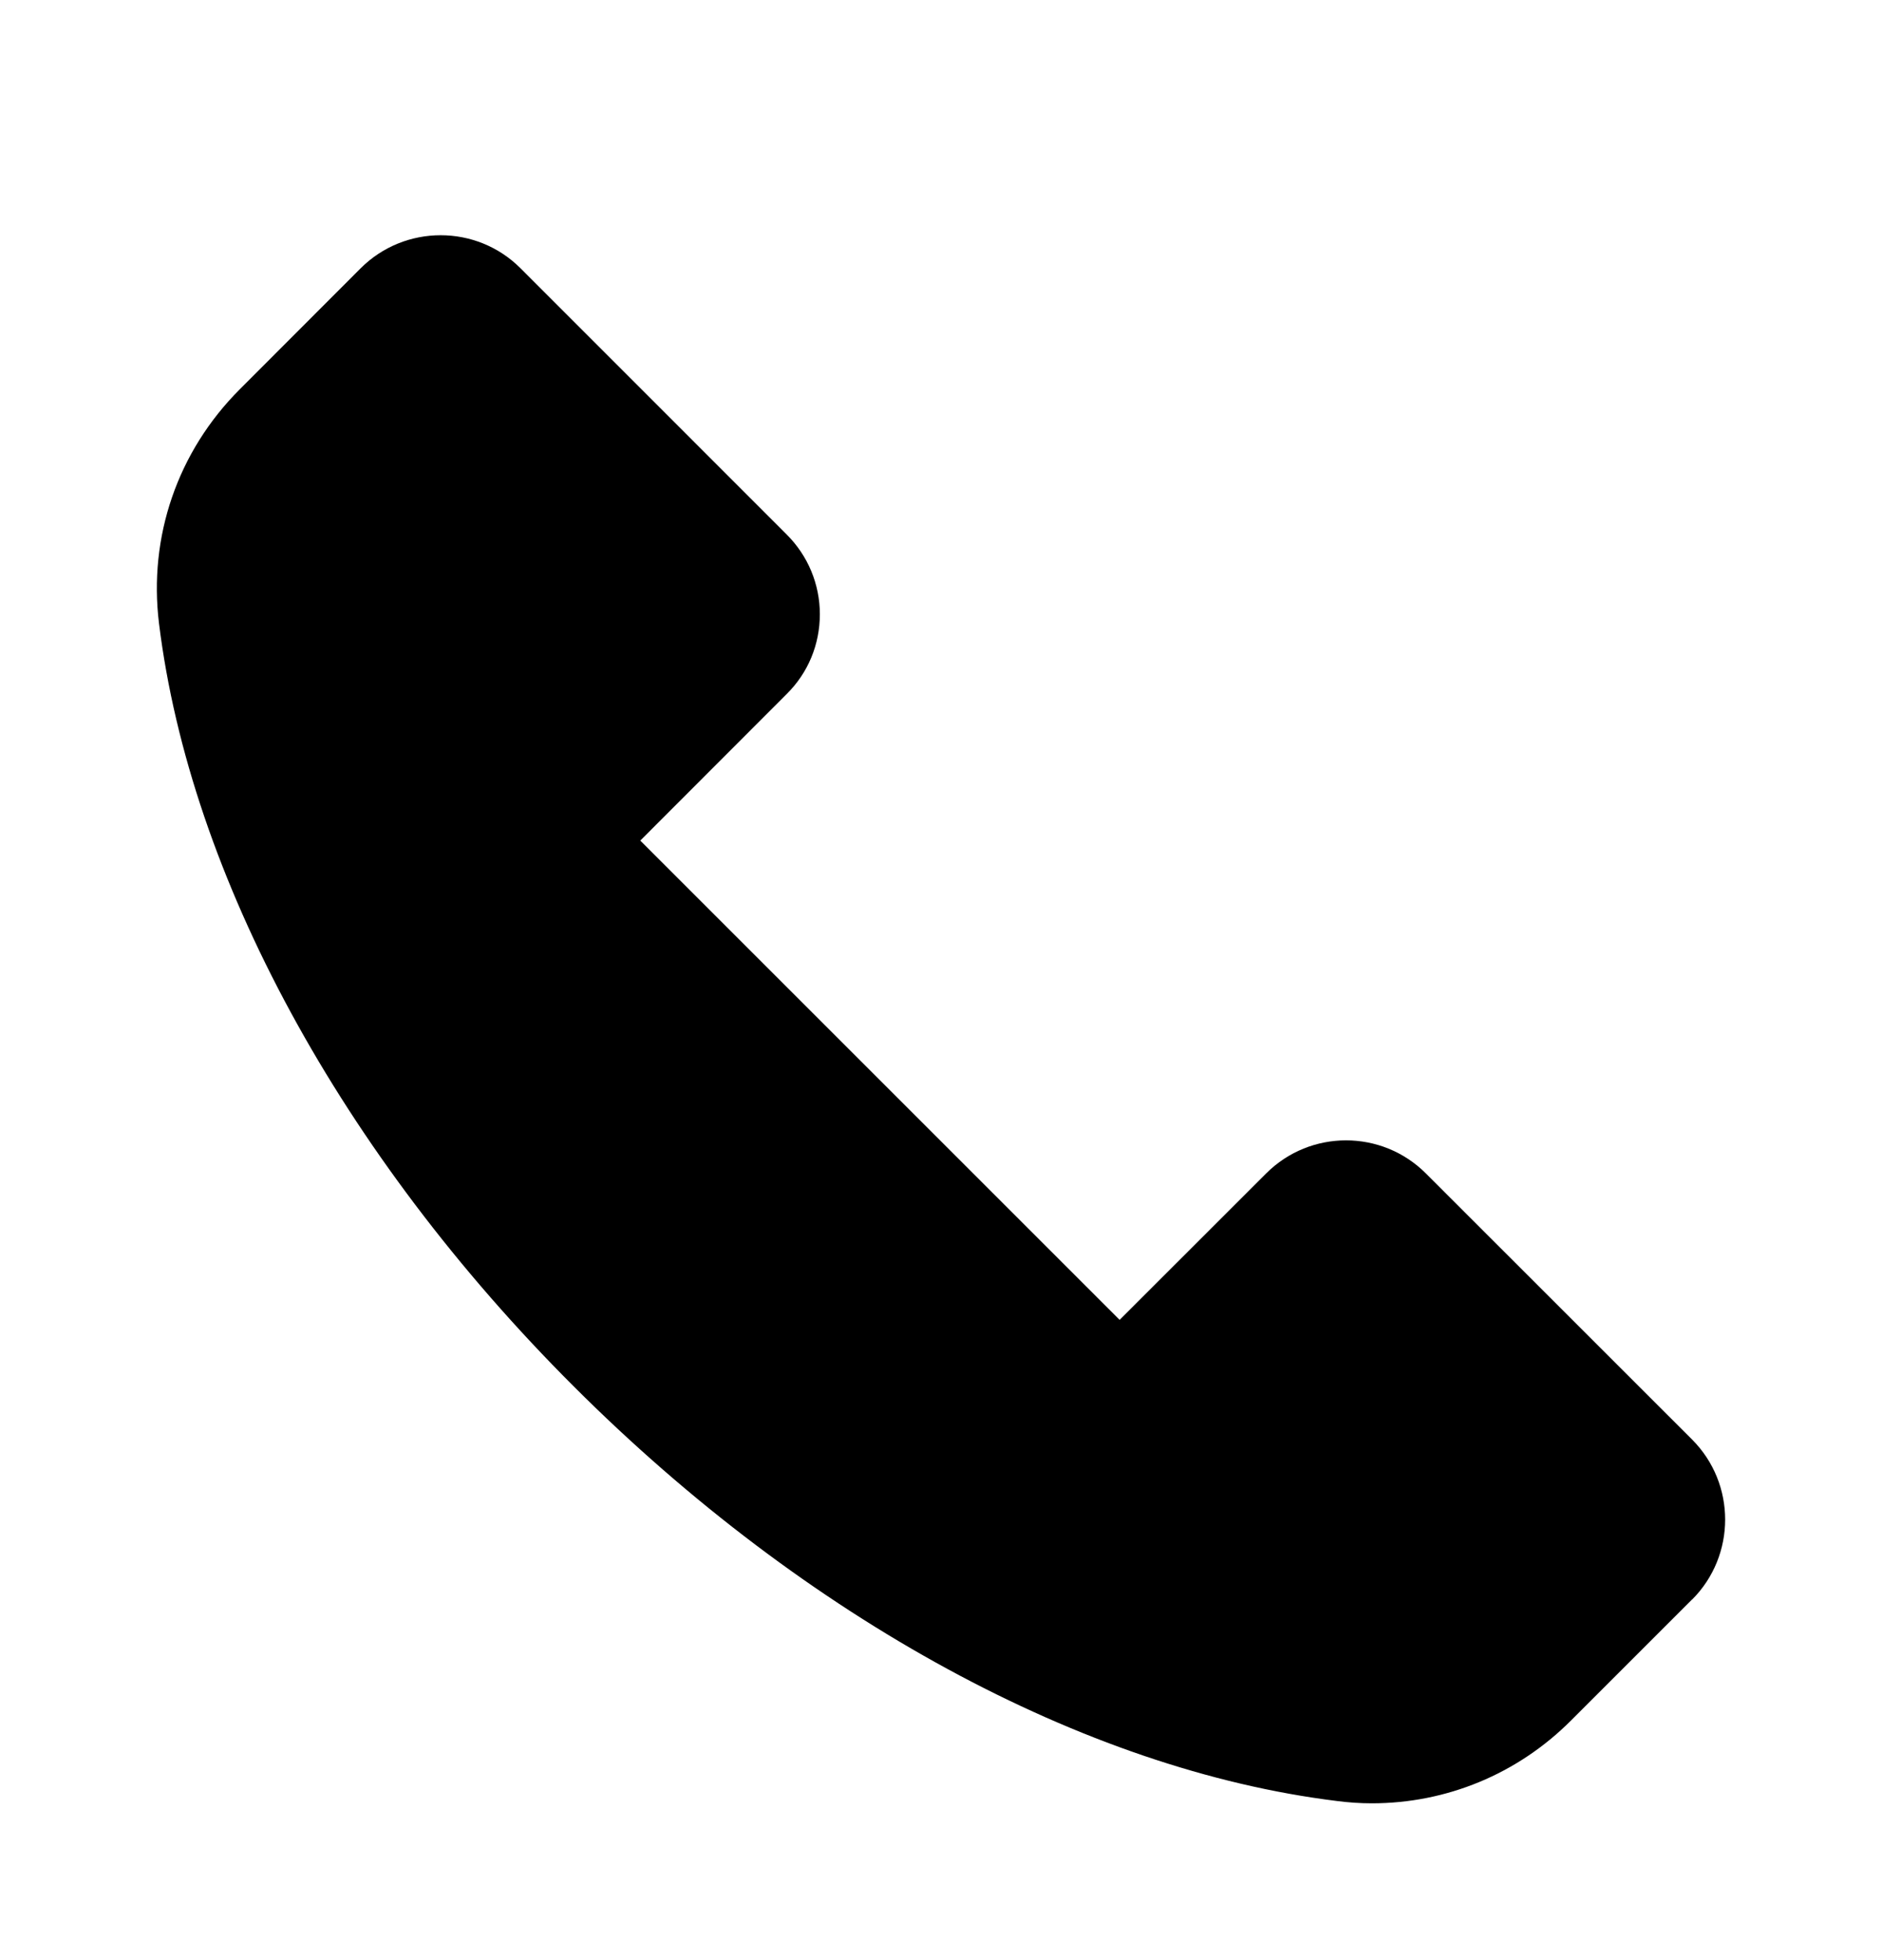 <svg xmlns="http://www.w3.org/2000/svg" viewBox="0 0 24 25"><path fill="currentColor" d="M21.578 19.4l-1.544 1.544c-.684.685-1.591 1.056-2.54 1.056-.149 0-.297-.01-.449-.03-3.22-.398-6.766-2.326-9.73-5.289-2.963-2.96-4.889-6.507-5.287-9.727-.137-1.11.237-2.196 1.03-2.989L4.6 2.421c.562-.561 1.477-.561 2.037 0l3.395 3.396c.271.27.423.634.423 1.017 0 .385-.149.747-.423 1.018L8.165 9.721l6.113 6.113 1.869-1.868c.562-.562 1.474-.562 2.036 0l3.396 3.395c.561.563.561 1.477 0 2.04V19.4z" transform="translate(-455 -881) translate(0 731) translate(455 151)"/></svg>
